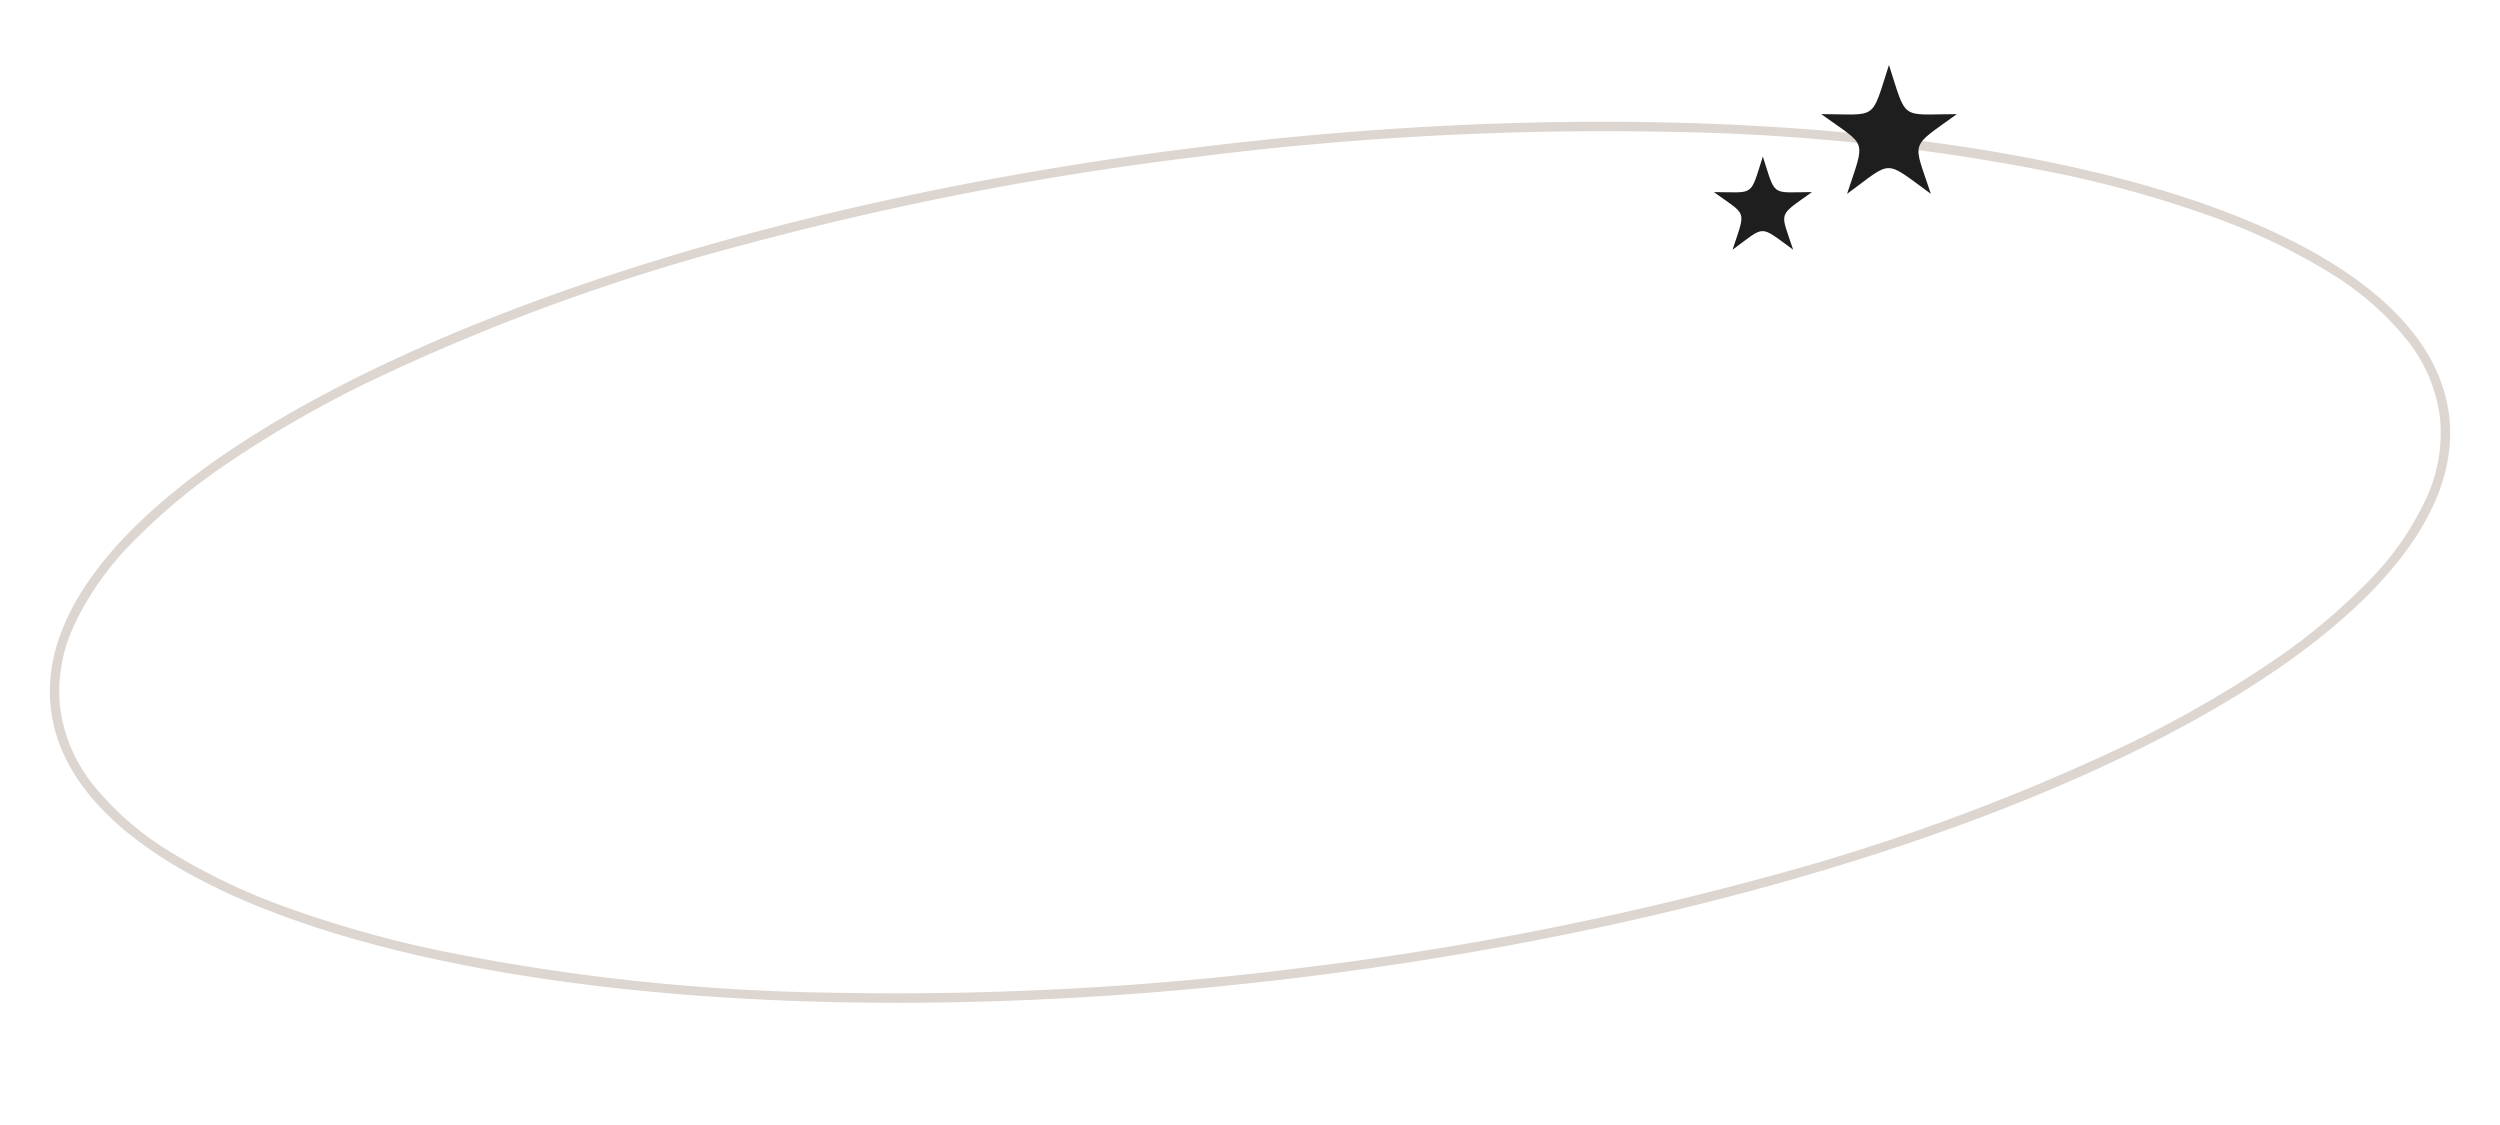 <svg xmlns="http://www.w3.org/2000/svg" width="269.03" height="121.015" viewBox="0 0 269.03 121.015"><g transform="translate(-392.41 -1560.274)"><path d="M130,1A349.823,349.823,0,0,0,79.543,4.526a227.722,227.722,0,0,0-41.14,9.6,122.97,122.97,0,0,0-15.745,6.6,66.847,66.847,0,0,0-11.809,7.528A31.774,31.774,0,0,0,3.5,36.44,16.738,16.738,0,0,0,1,45a16.738,16.738,0,0,0,2.5,8.56,31.774,31.774,0,0,0,7.347,8.182A66.847,66.847,0,0,0,22.658,69.27a122.971,122.971,0,0,0,15.745,6.6,227.722,227.722,0,0,0,41.14,9.6A349.823,349.823,0,0,0,130,89a349.823,349.823,0,0,0,50.457-3.526,227.722,227.722,0,0,0,41.14-9.6,122.972,122.972,0,0,0,15.745-6.6,66.847,66.847,0,0,0,11.809-7.528A31.774,31.774,0,0,0,256.5,53.56,16.738,16.738,0,0,0,259,45a16.738,16.738,0,0,0-2.5-8.56,31.774,31.774,0,0,0-7.347-8.182,66.848,66.848,0,0,0-11.809-7.528,122.971,122.971,0,0,0-15.745-6.6,227.722,227.722,0,0,0-41.14-9.6A349.823,349.823,0,0,0,130,1m0-1c71.8,0,130,20.147,130,45S201.8,90,130,90,0,69.853,0,45,58.2,0,130,0Z" transform="translate(392.41 1591.96) rotate(-7)" fill="#ddd5cf"></path><path d="M91.839,27.77c-1.963,6.09-1.145,5.308-7.289,5.29,4.981,3.6,4.781,2.509,2.781,8.58,4.963-3.617,3.854-3.763,9.016,0-1.909-5.835-2.381-4.835,2.8-8.58C93,33.078,93.8,33.86,91.839,27.77Z" transform="translate(503.846 1539.495)" fill="#1e1e1e" fill-rule="evenodd"></path><path d="M89.82,27.77c-1.419,4.4-.828,3.838-5.27,3.824,3.6,2.6,3.456,1.814,2.011,6.2,3.588-2.615,2.786-2.72,6.518,0-1.38-4.219-1.722-3.5,2.024-6.2C90.661,31.608,91.239,32.173,89.82,27.77Z" transform="translate(492.293 1549.351)" fill="#1e1e1e" fill-rule="evenodd"></path></g></svg>